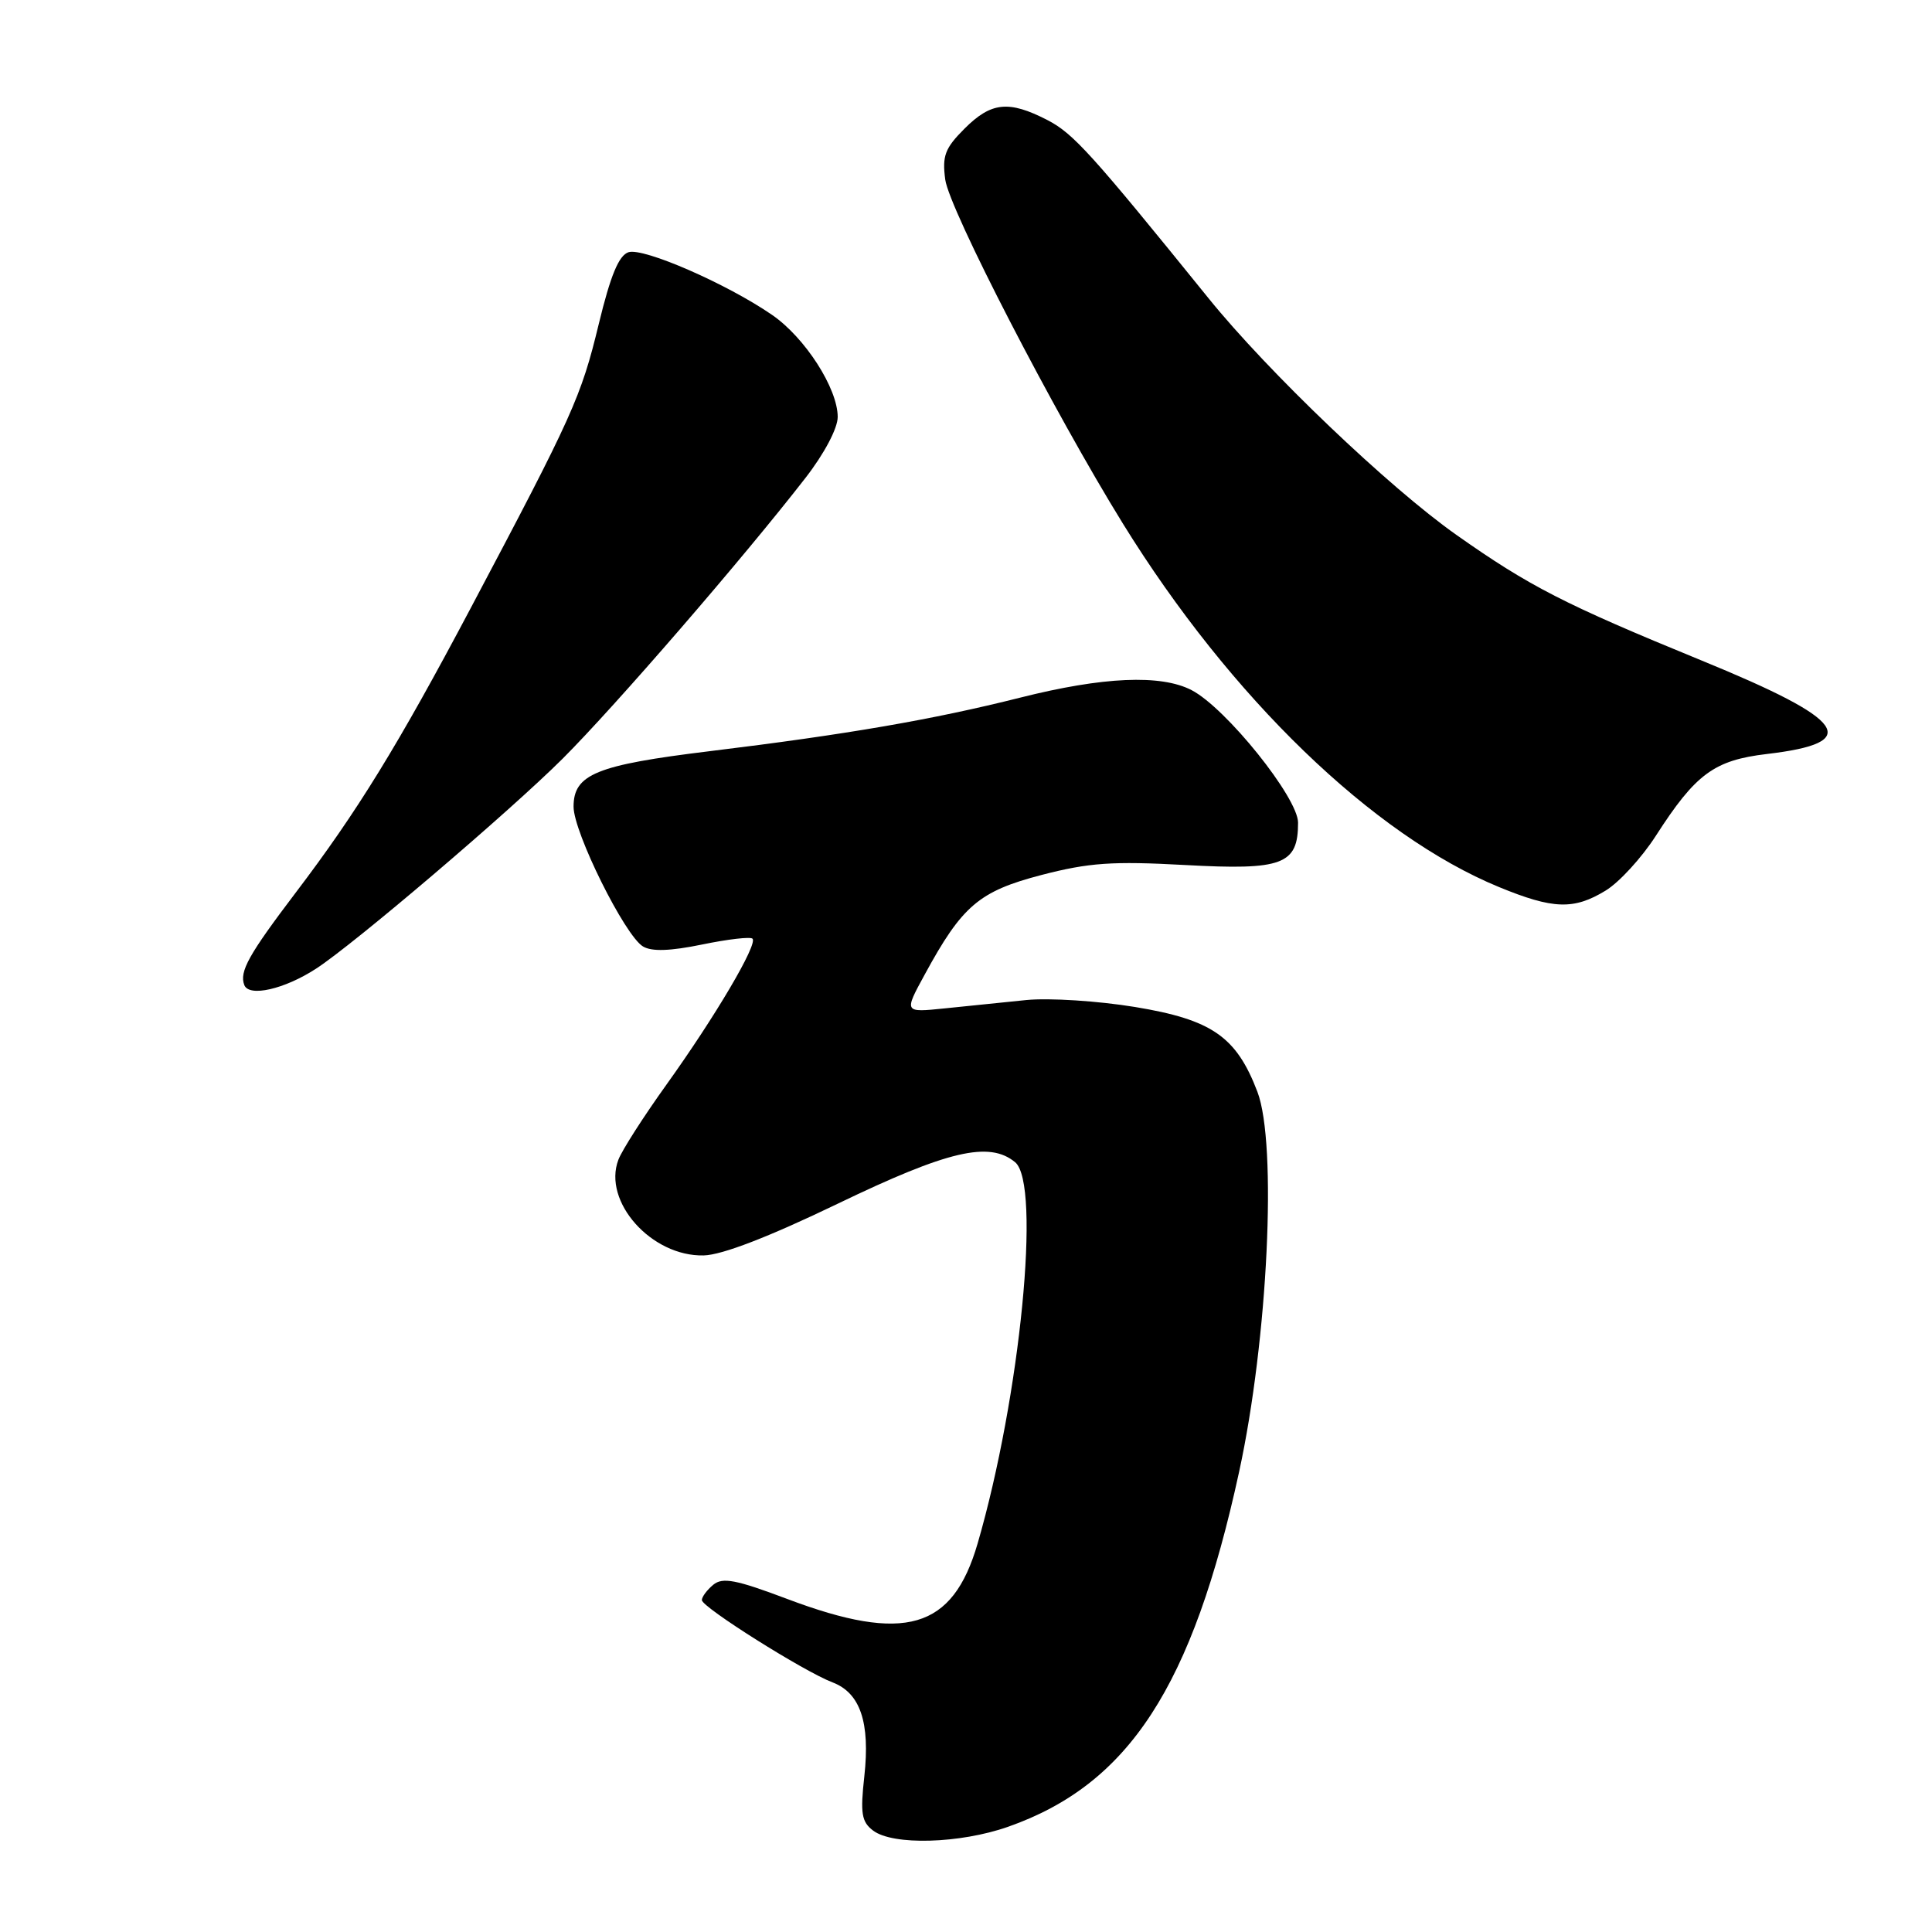 <?xml version="1.0" encoding="UTF-8" standalone="no"?>
<!DOCTYPE svg PUBLIC "-//W3C//DTD SVG 1.1//EN" "http://www.w3.org/Graphics/SVG/1.1/DTD/svg11.dtd" >
<svg xmlns="http://www.w3.org/2000/svg" xmlns:xlink="http://www.w3.org/1999/xlink" version="1.1" viewBox="0 0 256 256">
 <g >
 <path fill="currentColor"
d=" M 133.57 242.06 C 149.59 236.43 157.99 223.52 164.19 195.02 C 168.01 177.45 169.25 151.57 166.61 144.66 C 163.82 137.35 160.58 135.11 150.39 133.43 C 145.50 132.63 139.03 132.21 136.00 132.51 C 132.97 132.82 128.09 133.31 125.14 133.62 C 119.78 134.17 119.78 134.17 122.52 129.15 C 127.49 120.01 129.72 118.10 138.00 115.94 C 144.28 114.31 147.38 114.09 157.05 114.62 C 169.96 115.33 172.00 114.57 172.00 109.01 C 172.00 105.70 162.43 93.79 157.88 91.44 C 153.81 89.34 146.16 89.67 135.18 92.44 C 123.62 95.35 112.21 97.32 94.00 99.54 C 79.00 101.37 76.00 102.60 76.00 106.89 C 76.00 110.29 82.80 123.98 85.20 125.41 C 86.36 126.11 88.82 126.02 93.05 125.15 C 96.44 124.45 99.44 124.10 99.71 124.38 C 100.44 125.10 94.76 134.72 88.33 143.69 C 85.29 147.93 82.41 152.42 81.94 153.67 C 79.82 159.22 86.33 166.52 93.25 166.35 C 95.69 166.29 101.89 163.89 111.00 159.50 C 125.60 152.46 131.09 151.17 134.51 154.00 C 137.97 156.88 135.20 185.05 129.54 204.52 C 126.23 215.91 119.90 217.75 104.31 211.87 C 97.53 209.31 95.74 208.97 94.51 209.99 C 93.68 210.68 93.00 211.59 93.00 212.02 C 93.00 212.96 106.55 221.50 110.33 222.93 C 113.99 224.33 115.31 228.24 114.53 235.35 C 113.98 240.29 114.16 241.40 115.69 242.56 C 118.31 244.55 127.19 244.30 133.57 242.06 Z  M 41.87 128.36 C 46.91 125.10 67.55 107.51 74.55 100.53 C 81.50 93.59 98.48 73.96 106.75 63.30 C 109.23 60.10 111.00 56.75 111.00 55.25 C 111.00 51.47 106.68 44.74 102.31 41.73 C 96.35 37.62 85.26 32.78 83.28 33.42 C 82.00 33.84 80.90 36.48 79.34 42.93 C 77.00 52.60 75.93 54.98 62.38 80.56 C 52.70 98.83 47.36 107.51 39.19 118.27 C 32.94 126.51 31.69 128.75 32.37 130.52 C 32.99 132.15 37.68 131.08 41.87 128.36 Z  M 212.75 118.01 C 214.55 116.92 217.53 113.66 219.40 110.76 C 224.69 102.53 227.13 100.74 234.11 99.91 C 246.89 98.41 244.81 95.43 225.42 87.50 C 207.31 80.08 202.68 77.71 193.00 70.89 C 184.08 64.61 168.01 49.27 160.12 39.50 C 144.62 20.34 142.23 17.69 138.79 15.91 C 133.66 13.27 131.34 13.51 127.80 17.05 C 125.21 19.64 124.83 20.65 125.25 23.80 C 125.79 27.75 139.68 54.65 148.79 69.38 C 163.04 92.43 181.93 110.67 198.63 117.54 C 205.80 120.49 208.54 120.58 212.75 118.01 Z "/>
</g>
</svg>